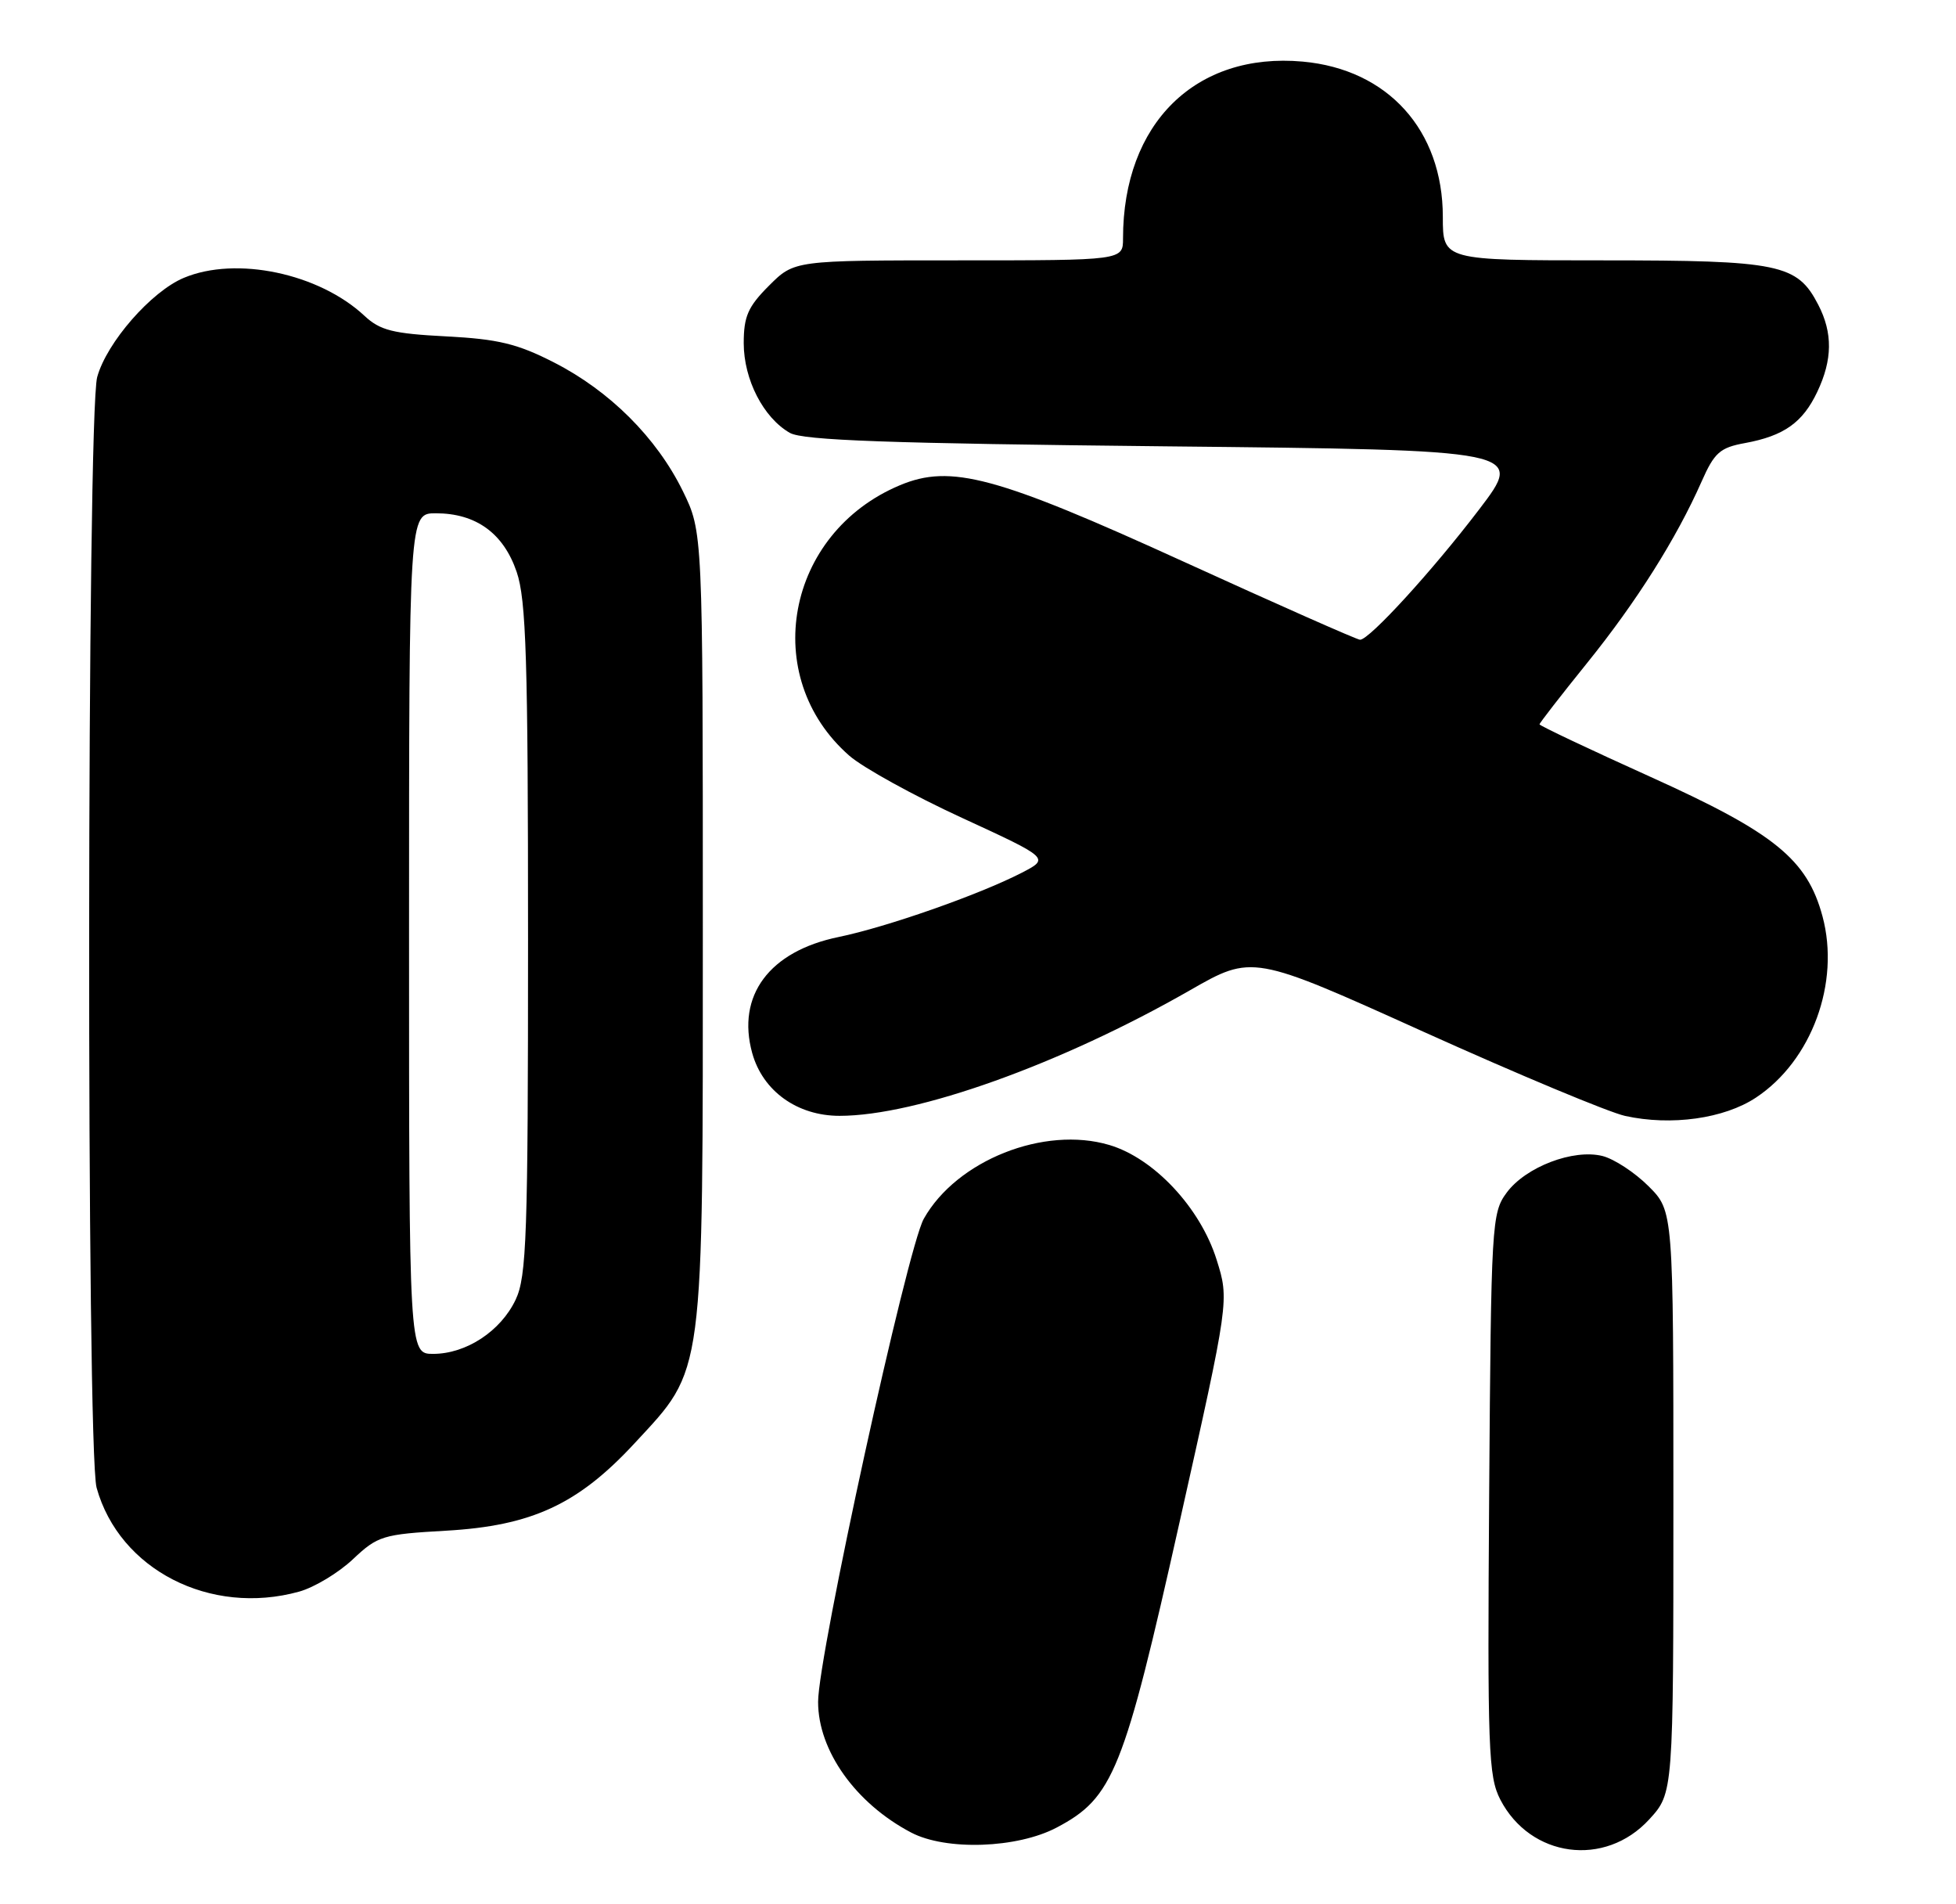 <?xml version="1.0" encoding="UTF-8" standalone="no"?>
<!DOCTYPE svg PUBLIC "-//W3C//DTD SVG 1.1//EN" "http://www.w3.org/Graphics/SVG/1.1/DTD/svg11.dtd" >
<svg xmlns="http://www.w3.org/2000/svg" xmlns:xlink="http://www.w3.org/1999/xlink" version="1.1" viewBox="0 0 263 256">
 <g >
 <path fill="currentColor"
d=" M 221.75 244.58 C 225.00 241.03 225.00 241.03 225.00 201.91 C 225.00 162.80 225.00 162.80 221.66 159.46 C 219.82 157.62 217.04 155.80 215.47 155.40 C 211.55 154.42 205.15 156.86 202.59 160.32 C 200.57 163.05 200.49 164.38 200.23 200.82 C 199.99 235.21 200.12 238.80 201.73 241.92 C 205.78 249.73 215.80 251.07 221.75 244.58 Z  M 142.09 245.67 C 149.68 241.67 151.10 238.14 158.60 204.63 C 165.29 174.77 165.29 174.77 163.58 169.33 C 161.38 162.34 155.16 155.70 149.16 153.92 C 140.39 151.31 128.62 155.99 124.21 163.84 C 121.98 167.80 110.00 222.55 110.00 228.78 C 110.00 235.34 115.04 242.42 122.50 246.34 C 127.19 248.81 136.78 248.48 142.09 245.67 Z  M 40.22 213.96 C 42.27 213.39 45.52 211.43 47.46 209.60 C 50.79 206.46 51.48 206.25 59.97 205.77 C 71.51 205.11 77.72 202.23 85.33 194.01 C 94.77 183.81 94.50 185.87 94.50 124.50 C 94.50 71.50 94.50 71.50 91.80 65.99 C 88.28 58.83 81.98 52.55 74.50 48.73 C 69.58 46.21 66.97 45.58 60.00 45.22 C 52.83 44.85 51.11 44.42 49.00 42.45 C 42.88 36.74 31.75 34.40 24.72 37.35 C 20.34 39.18 14.36 46.02 13.07 50.68 C 11.68 55.69 11.60 195.02 12.99 200.00 C 16.05 211.01 28.27 217.27 40.22 213.96 Z  M 236.10 147.55 C 243.60 142.59 247.45 132.10 245.05 123.18 C 242.99 115.52 238.59 111.96 221.98 104.46 C 213.74 100.74 207.00 97.55 207.00 97.37 C 207.00 97.20 209.87 93.50 213.38 89.15 C 220.02 80.93 225.41 72.39 228.79 64.74 C 230.51 60.84 231.27 60.17 234.63 59.56 C 239.86 58.60 242.39 56.81 244.35 52.67 C 246.40 48.35 246.44 44.76 244.48 40.97 C 241.65 35.49 239.29 35.00 215.55 35.00 C 194.00 35.00 194.00 35.00 194.00 29.16 C 194.00 17.50 186.62 9.32 175.16 8.28 C 160.77 6.98 151.00 16.58 151.00 32.05 C 151.00 35.00 151.00 35.00 128.90 35.00 C 106.80 35.00 106.80 35.00 103.40 38.40 C 100.57 41.23 100.00 42.53 100.00 46.15 C 100.01 51.03 102.65 56.16 106.20 58.19 C 107.98 59.20 119.48 59.61 156.74 60.00 C 204.97 60.50 204.97 60.50 198.87 68.50 C 192.60 76.73 184.12 86.00 182.87 86.00 C 182.48 86.00 171.79 81.27 159.12 75.49 C 133.95 64.01 127.84 62.36 121.00 65.23 C 105.66 71.66 102.06 90.97 114.20 101.59 C 116.03 103.19 122.84 106.95 129.34 109.94 C 141.15 115.38 141.15 115.38 137.33 117.35 C 131.60 120.29 119.25 124.62 112.76 125.96 C 103.45 127.87 99.01 133.83 101.14 141.56 C 102.56 146.67 107.19 150.00 112.89 150.00 C 123.25 150.00 142.65 143.05 159.95 133.15 C 168.40 128.31 168.40 128.31 191.45 138.72 C 204.13 144.44 216.30 149.52 218.50 150.01 C 224.70 151.38 231.83 150.38 236.10 147.55 Z  M 55.00 125.50 C 55.00 69.00 55.00 69.00 58.60 69.00 C 64.00 69.00 67.70 71.68 69.47 76.88 C 70.75 80.63 71.00 88.63 71.00 126.28 C 71.00 166.17 70.81 171.59 69.33 174.72 C 67.32 178.95 62.69 181.99 58.25 182.00 C 55.00 182.00 55.00 182.00 55.00 125.50 Z "/>
</g>
</svg>